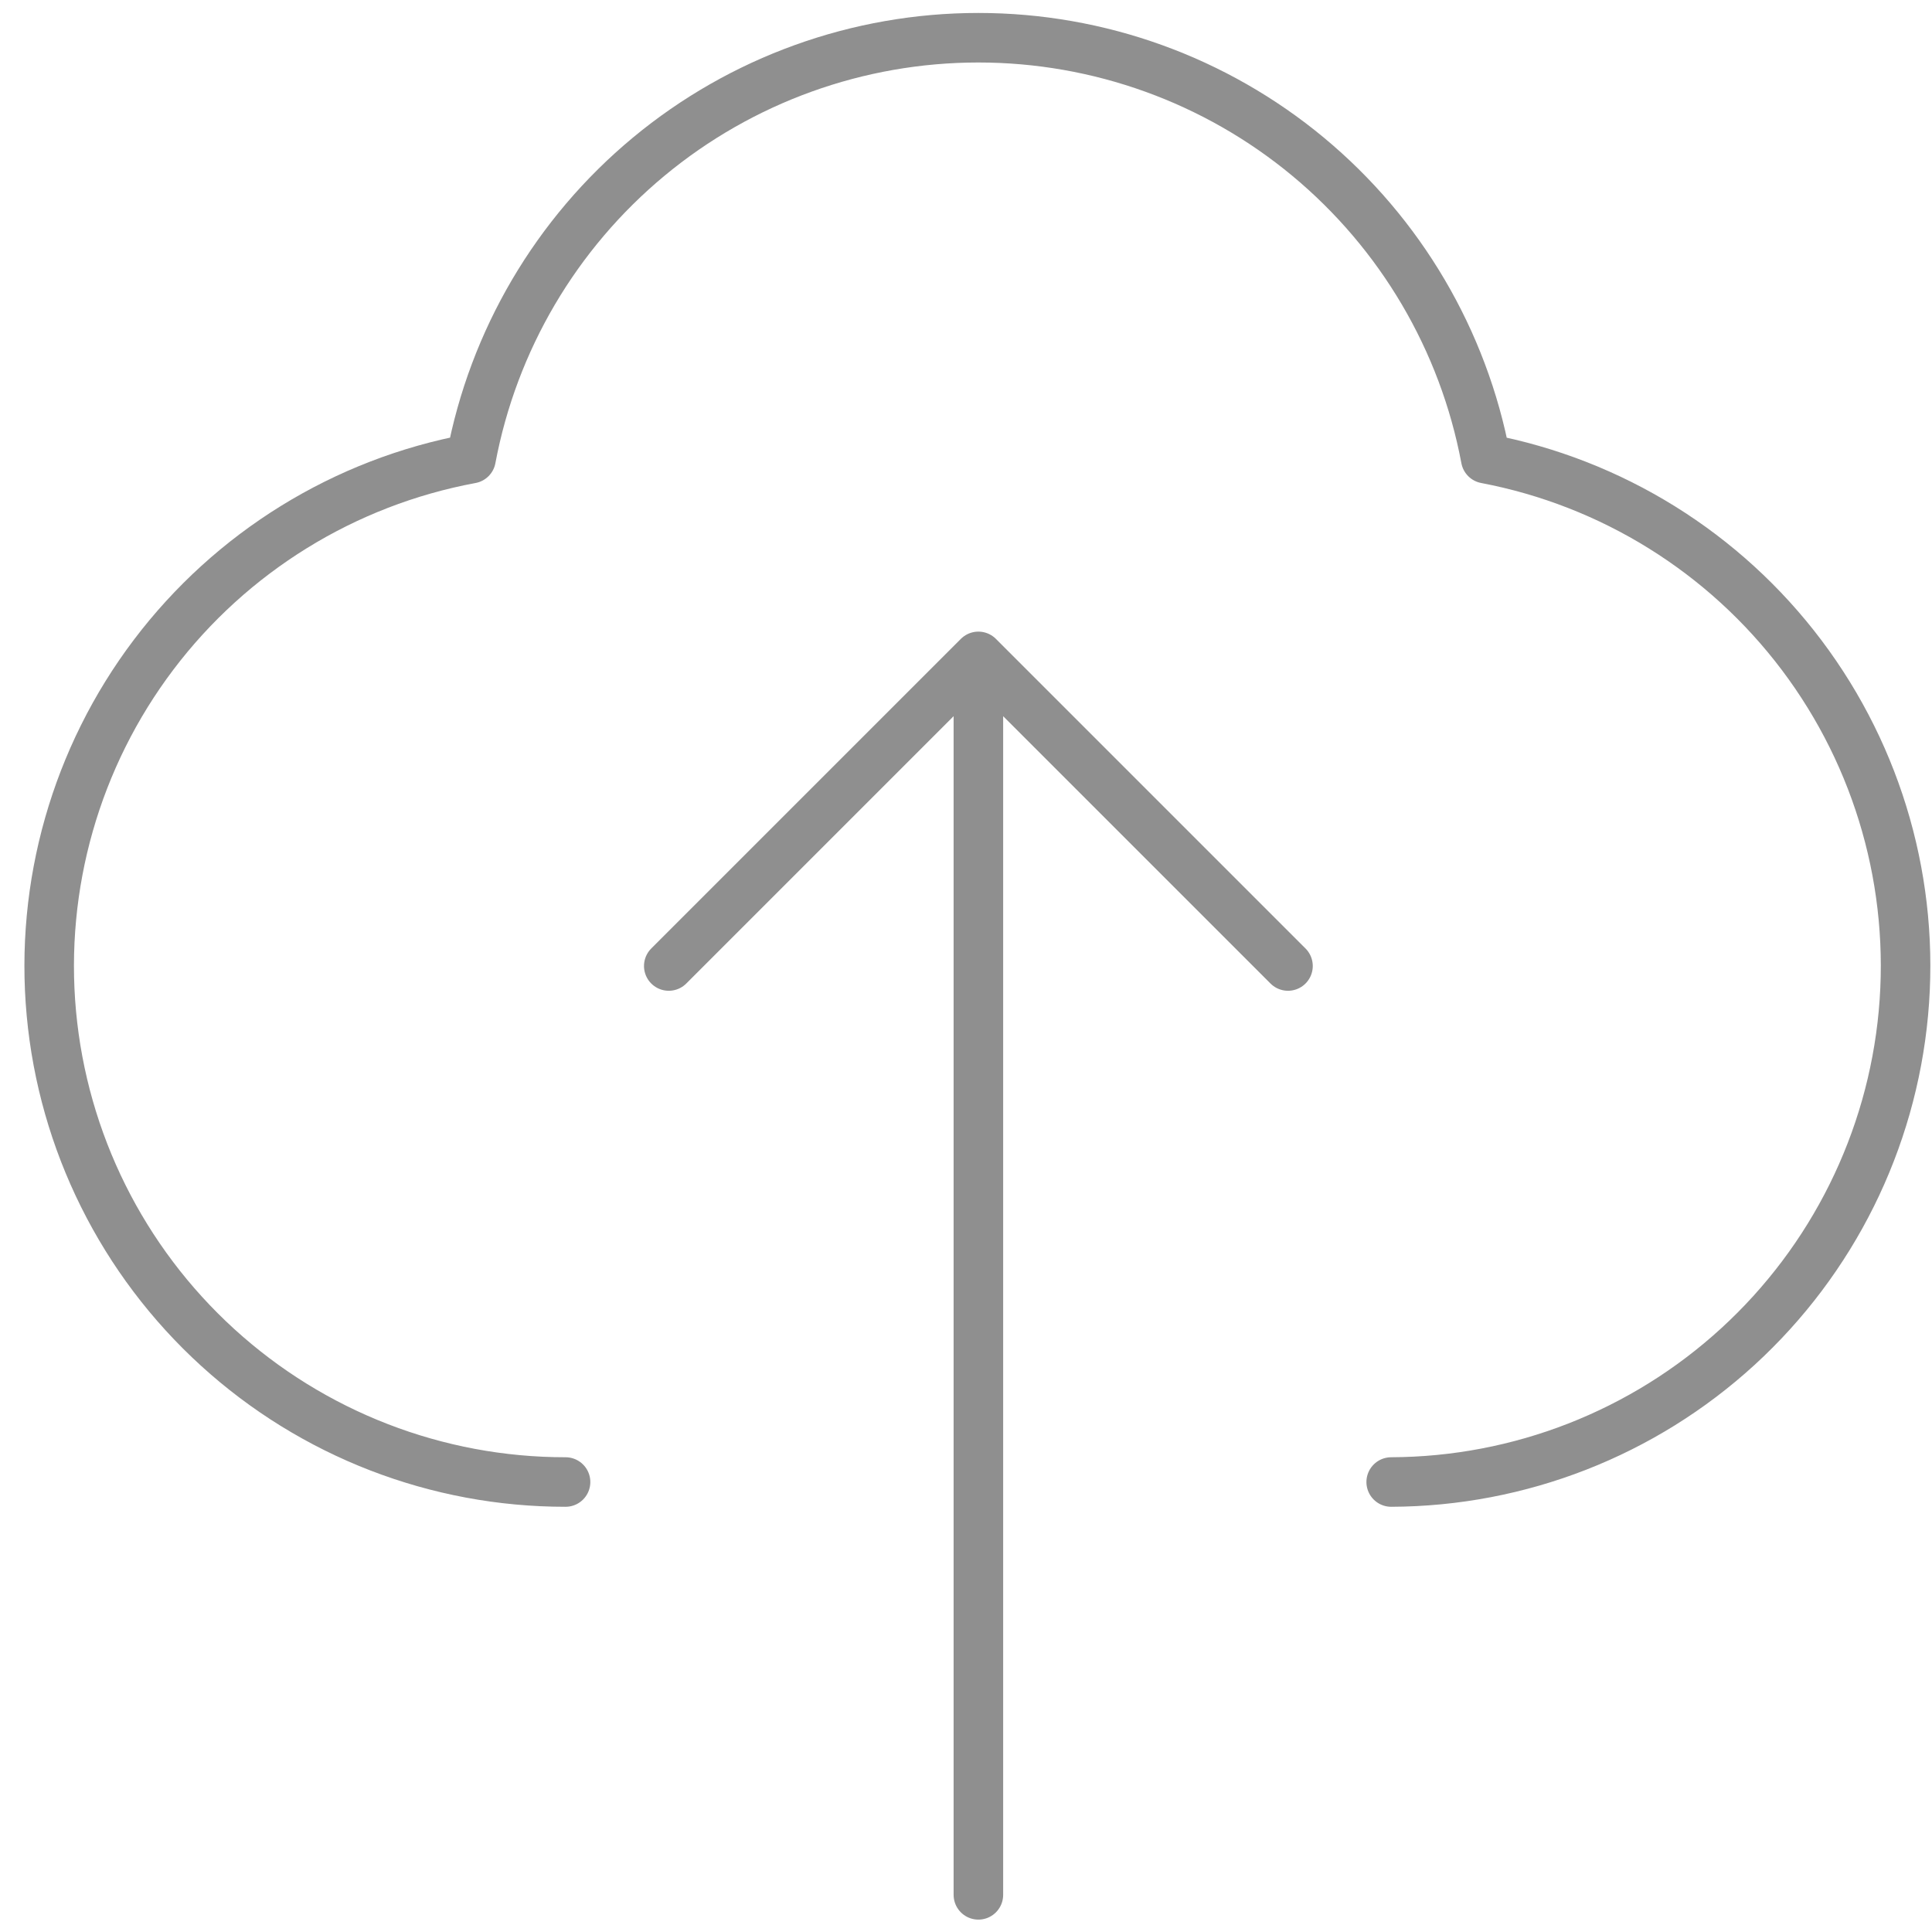 <svg width="78" height="78" viewBox="0 0 78 78" fill="none" xmlns="http://www.w3.org/2000/svg">
<path d="M22.833 59.833C17.637 59.837 12.627 57.898 8.787 54.398C4.946 50.899 2.552 46.09 2.074 40.916C1.596 35.742 3.069 30.576 6.203 26.432C9.338 22.288 13.908 19.465 19.017 18.517C19.914 13.74 22.452 9.427 26.192 6.324C29.933 3.221 34.64 1.523 39.5 1.523C44.36 1.523 49.067 3.221 52.807 6.324C56.547 9.427 59.086 13.74 59.983 18.517C65.075 19.484 69.623 22.314 72.741 26.454C75.859 30.595 77.322 35.748 76.845 40.909C76.368 46.069 73.986 50.867 70.162 54.367C66.339 57.866 61.349 59.815 56.166 59.833M27 39L39.5 26.5M39.5 26.5L52 39M39.5 26.5V76.5" stroke="black" stroke-opacity="0.44" stroke-width="2" stroke-linecap="round" stroke-linejoin="round"/>
</svg>

